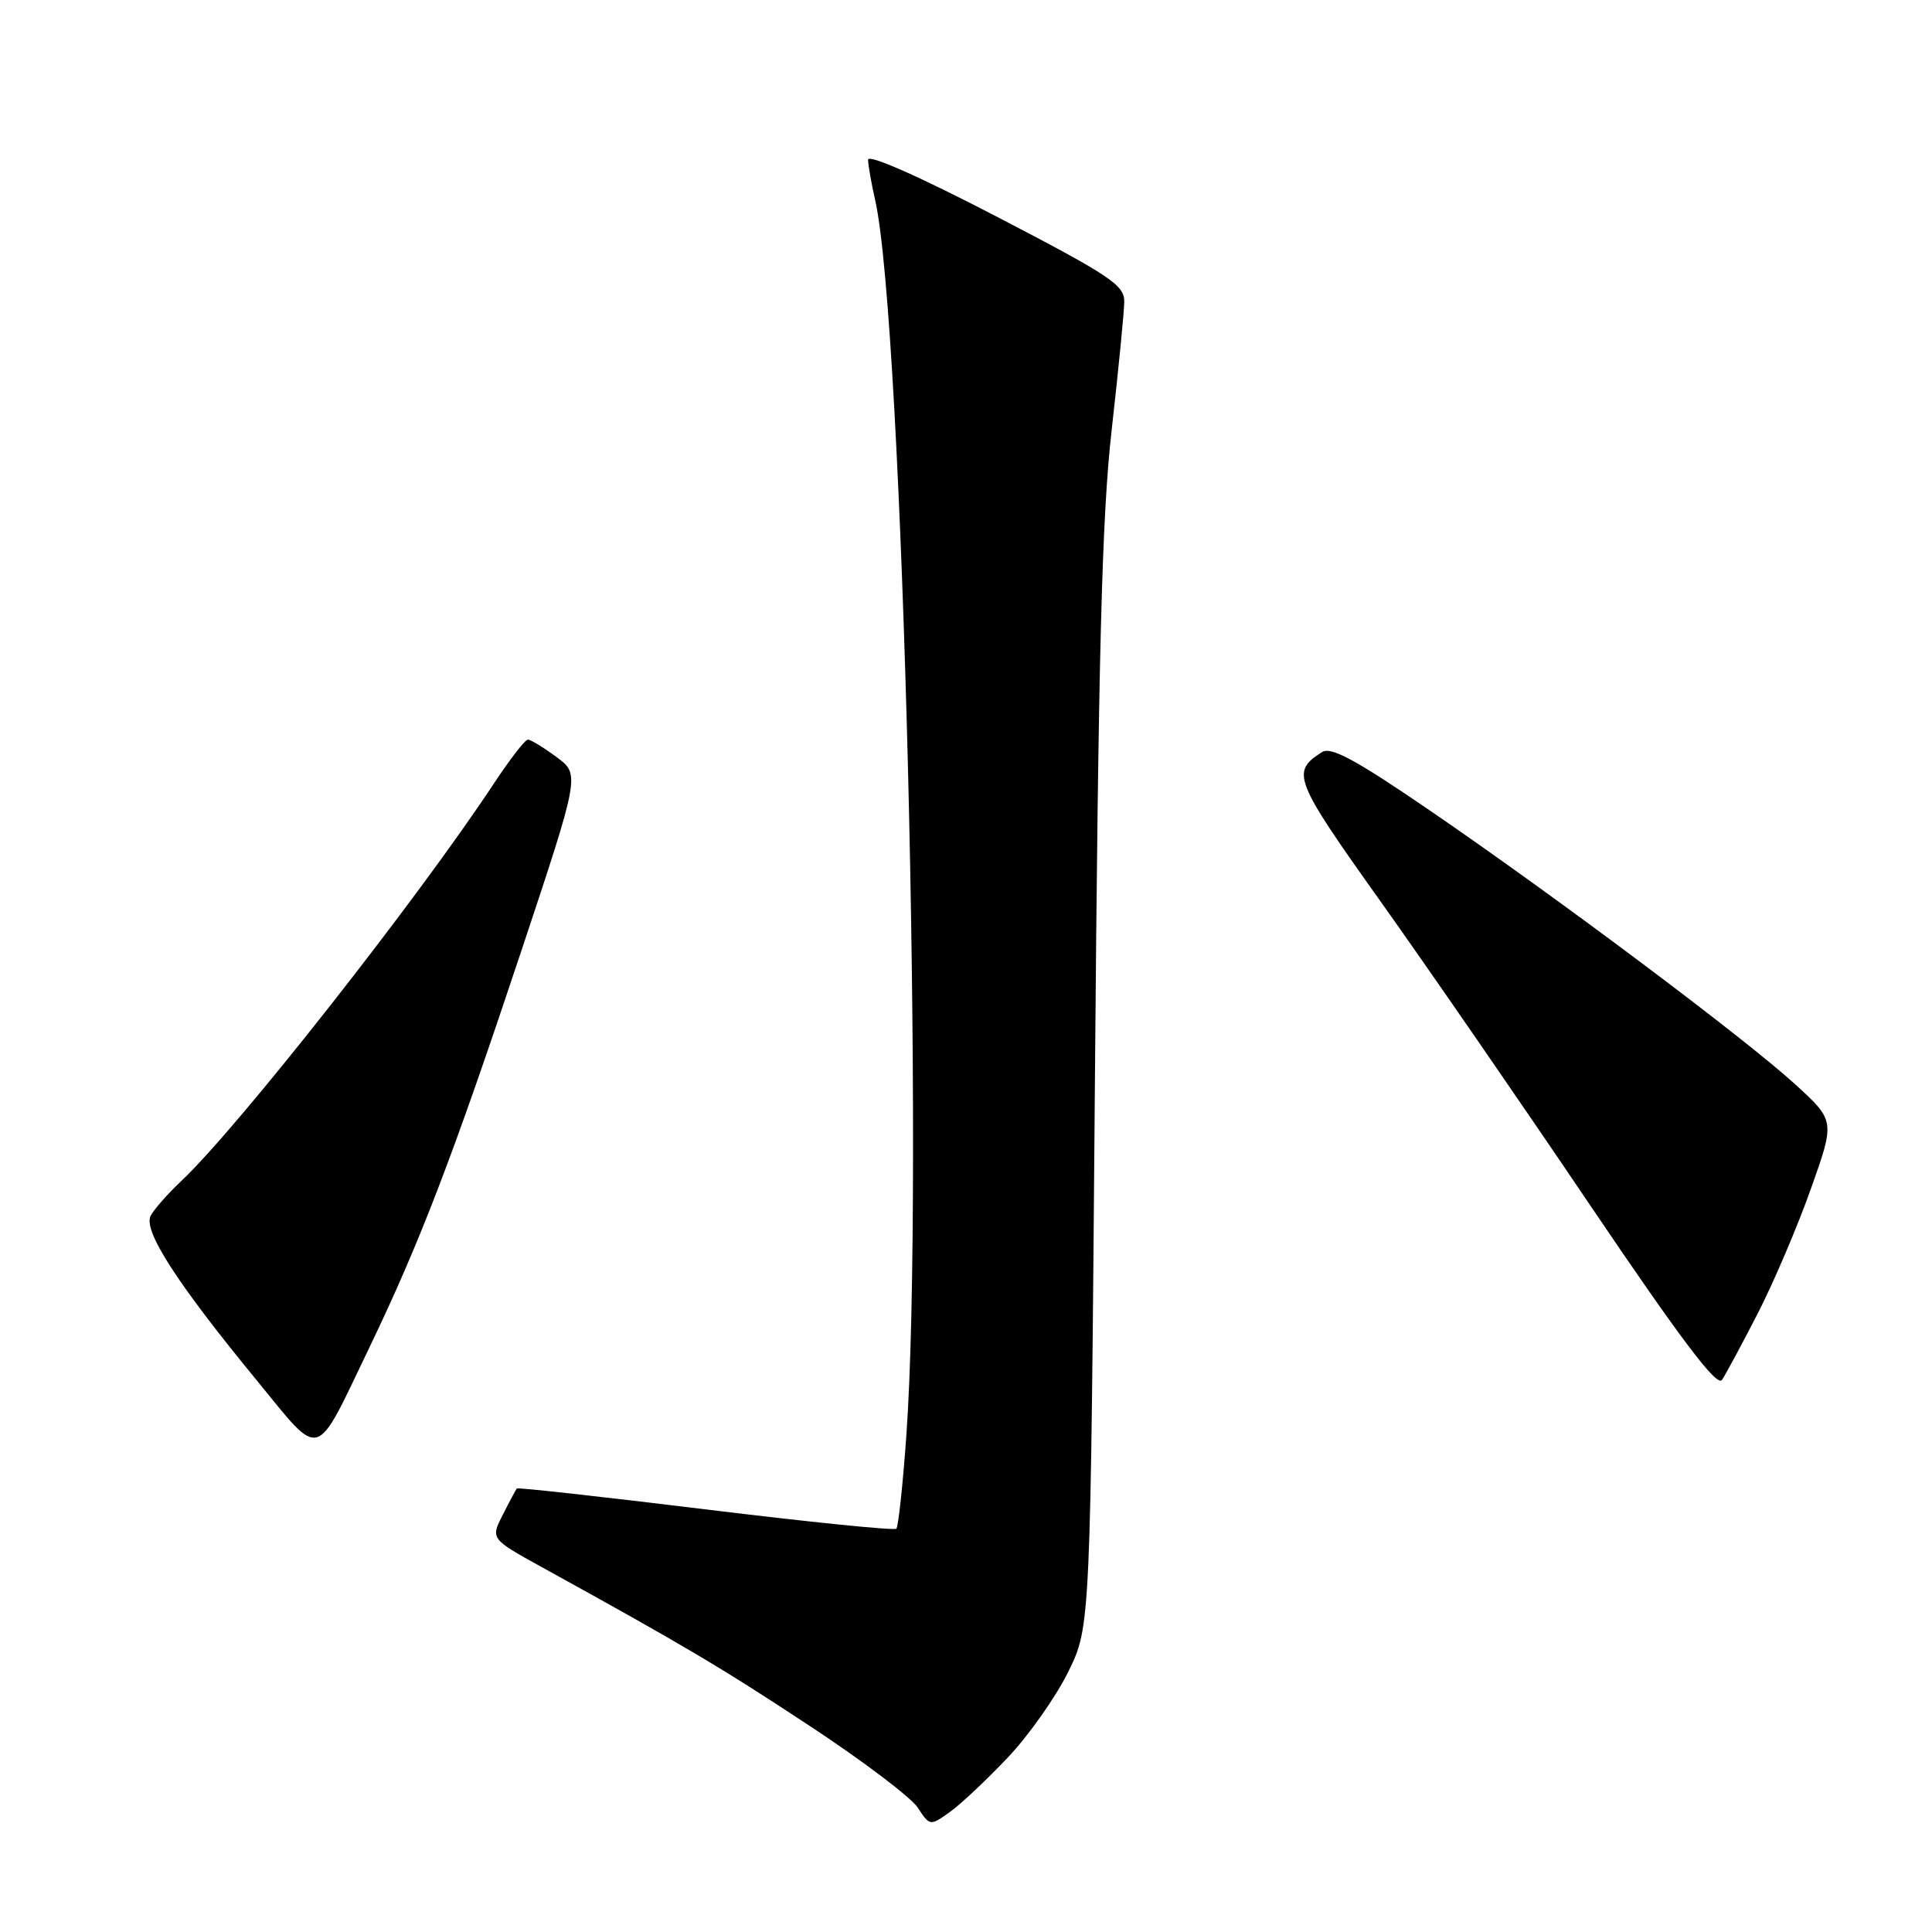 <?xml version="1.0" encoding="UTF-8" standalone="no"?>
<!DOCTYPE svg PUBLIC "-//W3C//DTD SVG 1.1//EN" "http://www.w3.org/Graphics/SVG/1.1/DTD/svg11.dtd" >
<svg xmlns="http://www.w3.org/2000/svg" xmlns:xlink="http://www.w3.org/1999/xlink" version="1.1" viewBox="0 0 256 256">
 <g >
 <path fill="currentColor"
d=" M 133.56 232.86 C 136.35 229.91 139.94 224.80 141.56 221.50 C 144.50 215.50 144.50 215.50 145.08 143.50 C 145.54 86.40 146.00 68.50 147.30 57.00 C 148.20 49.02 148.95 41.38 148.97 40.00 C 149.00 37.77 147.16 36.55 132.00 28.67 C 121.75 23.35 115.01 20.37 115.02 21.17 C 115.04 21.90 115.46 24.30 115.96 26.50 C 119.64 42.62 122.51 156.62 120.09 190.29 C 119.63 196.78 119.03 202.30 118.77 202.56 C 118.51 202.83 107.14 201.67 93.50 200.00 C 79.86 198.33 68.60 197.08 68.48 197.23 C 68.36 197.38 67.52 198.94 66.63 200.70 C 65.00 203.90 65.00 203.90 71.75 207.63 C 90.71 218.08 95.50 220.92 107.24 228.66 C 114.25 233.27 120.71 238.16 121.60 239.51 C 123.21 241.97 123.23 241.97 125.86 240.10 C 127.32 239.06 130.78 235.80 133.56 232.86 Z  M 48.97 178.50 C 55.67 164.56 60.04 153.15 69.06 126.06 C 76.86 102.61 76.86 102.61 73.74 100.31 C 72.02 99.04 70.31 98.00 69.95 98.00 C 69.58 98.00 67.58 100.59 65.49 103.75 C 55.32 119.16 31.53 149.42 24.01 156.50 C 22.26 158.15 20.44 160.21 19.97 161.08 C 18.92 163.02 23.38 169.95 34.00 182.88 C 42.73 193.52 41.59 193.85 48.97 178.50 Z  M 232.93 174.00 C 235.04 169.88 238.21 162.45 239.96 157.50 C 243.16 148.50 243.16 148.50 237.83 143.64 C 231.10 137.51 206.45 119.03 189.62 107.50 C 179.71 100.71 176.38 98.90 175.19 99.65 C 171.02 102.28 171.41 103.27 182.93 119.44 C 189.10 128.11 201.60 146.22 210.70 159.70 C 222.74 177.51 227.51 183.83 228.17 182.85 C 228.67 182.11 230.81 178.12 232.93 174.00 Z "/>
</g>
</svg>